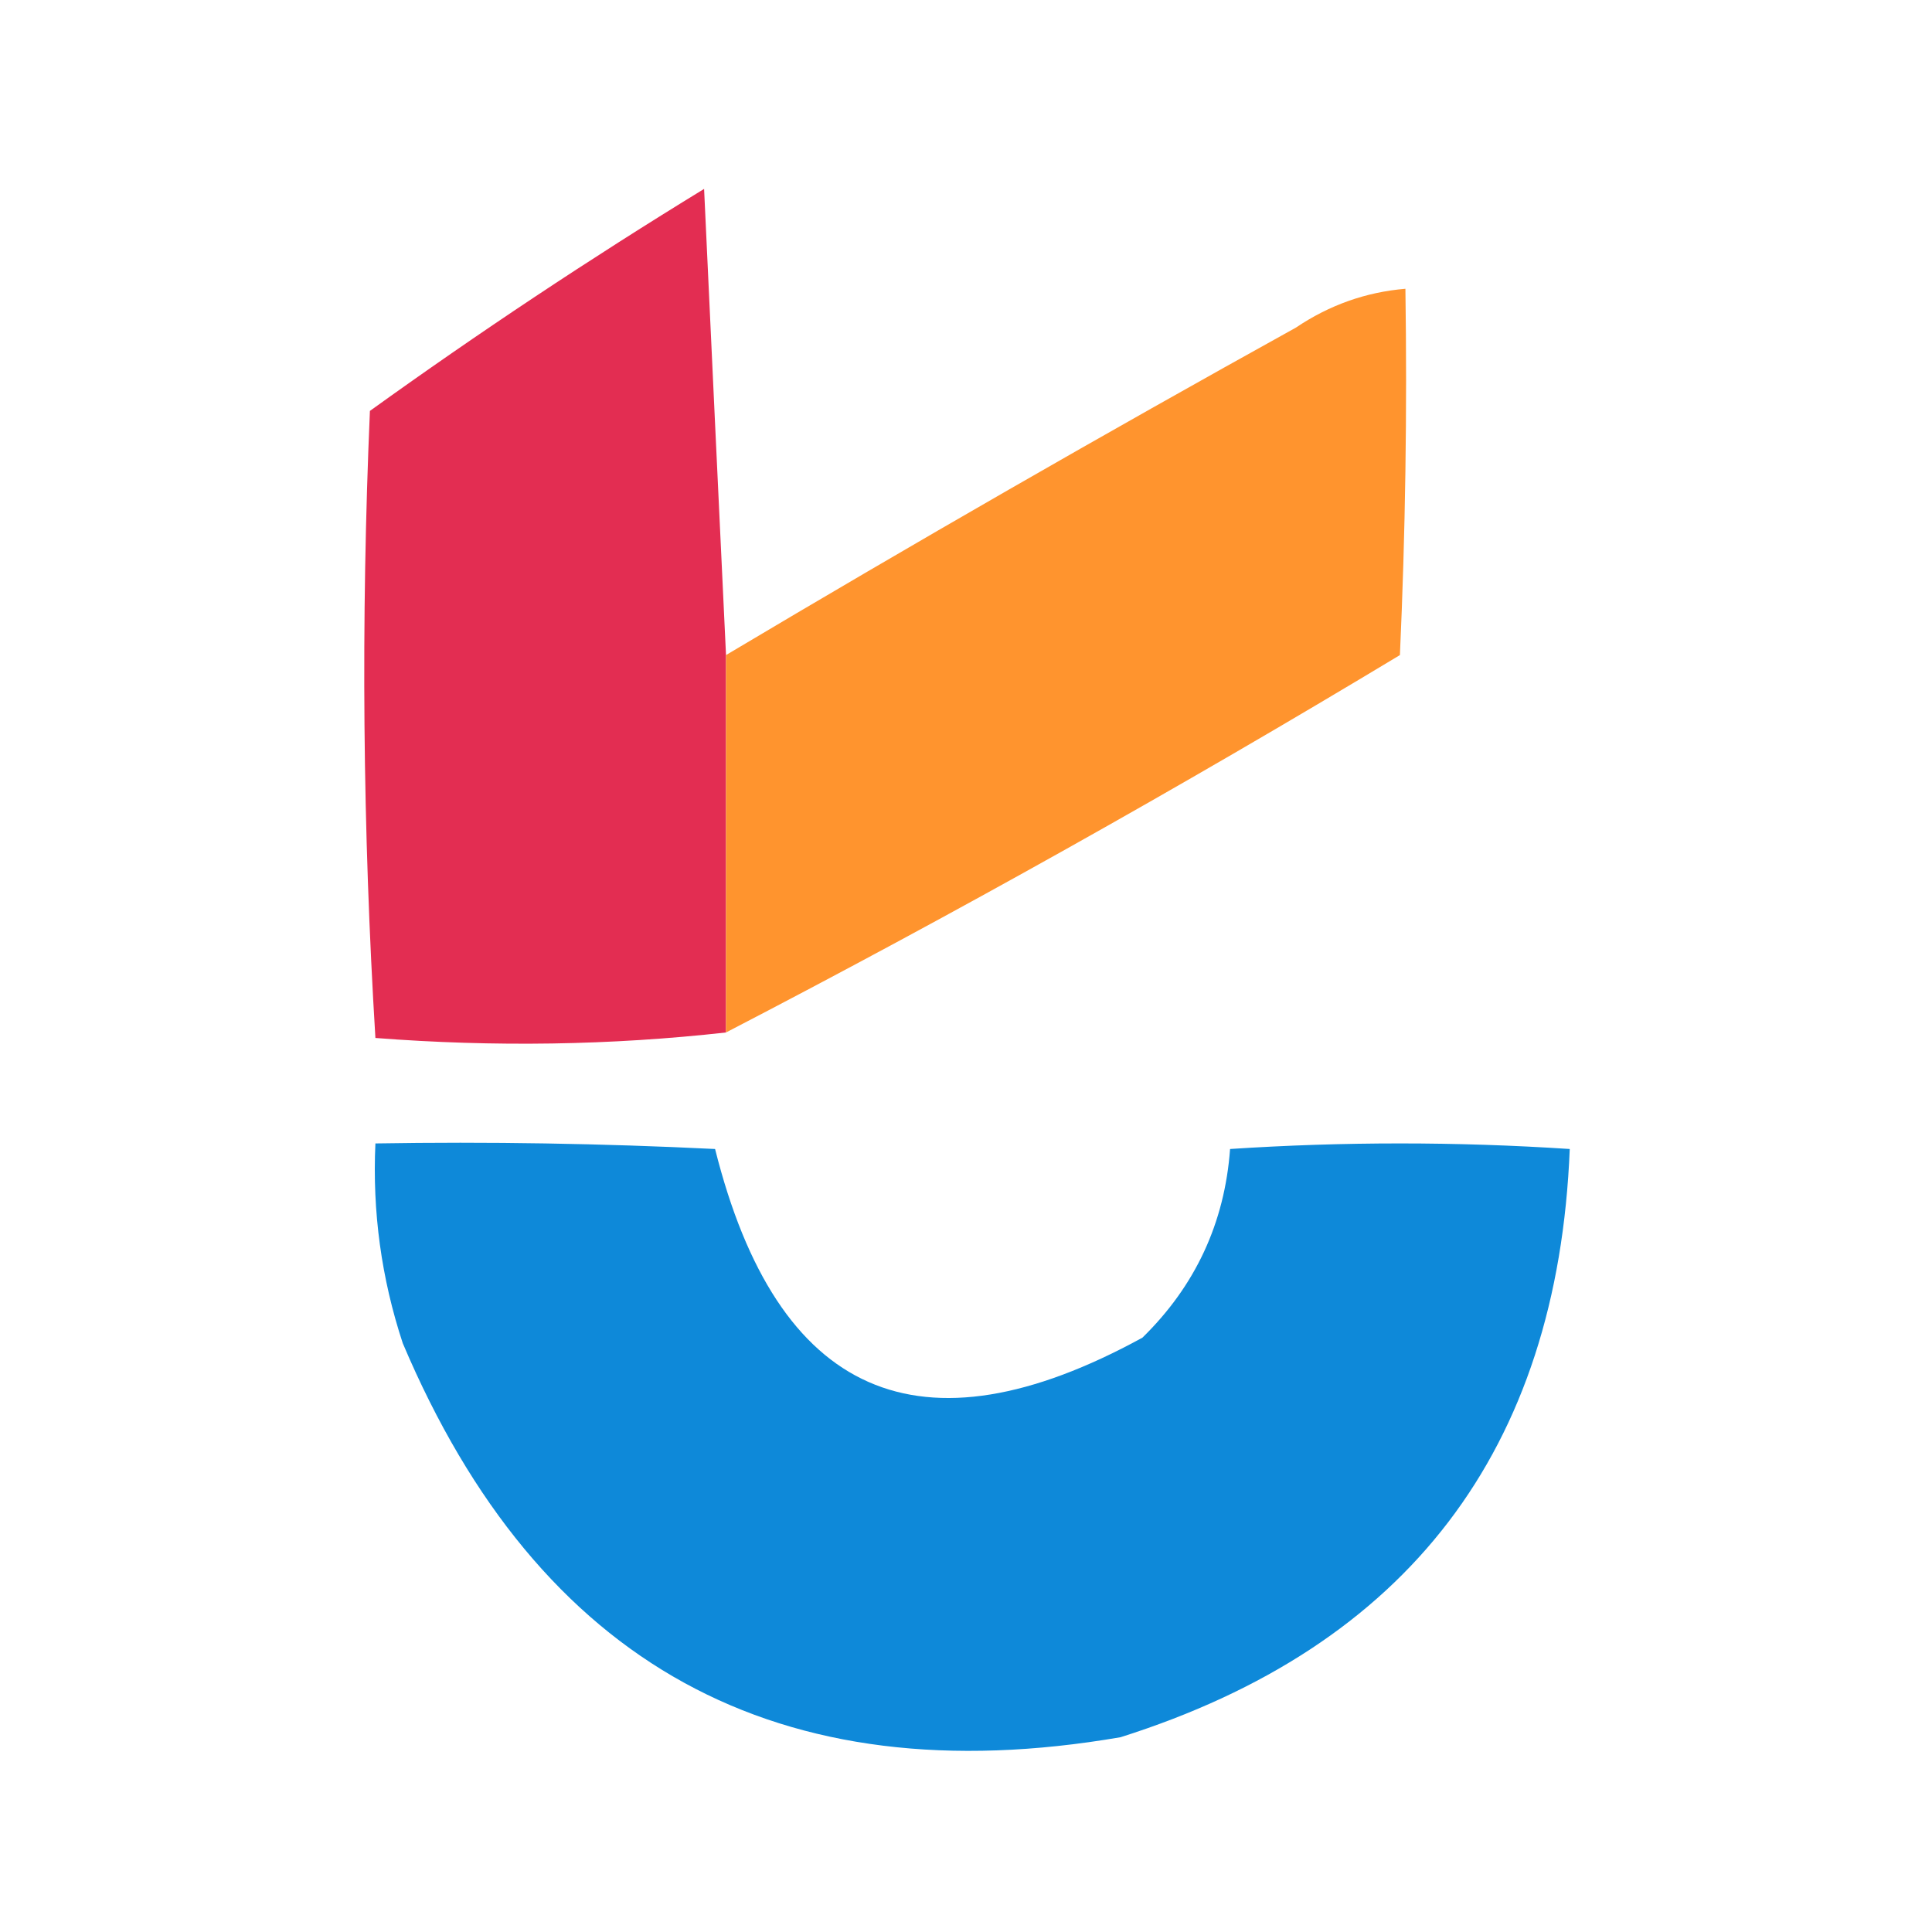 <svg width="32" height="32" viewBox="0 0 32 32" fill="none" xmlns="http://www.w3.org/2000/svg">
    <path fill-rule="evenodd" clip-rule="evenodd"
        d="M12.025 10.85C12.025 12.934 12.025 15.017 12.025 17.101C10.121 17.314 8.185 17.344 6.218 17.192C6.007 13.744 5.977 10.281 6.127 6.806C7.926 5.511 9.771 4.286 11.662 3.129C11.783 5.732 11.904 8.306 12.025 10.85Z"
        fill="#E32D52" />
    <path fill-rule="evenodd" clip-rule="evenodd"
        d="M12.025 17.101C12.025 15.017 12.025 12.934 12.025 10.85C15.13 9.001 18.276 7.193 21.463 5.427C22.018 5.053 22.623 4.838 23.278 4.783C23.308 6.807 23.278 8.829 23.187 10.85C19.53 13.055 15.809 15.138 12.025 17.101Z"
        fill="#FF942E" />
    <path fill-rule="evenodd" clip-rule="evenodd"
        d="M6.218 18.939C8.094 18.908 9.969 18.939 11.844 19.031C12.873 23.134 15.232 24.176 18.922 22.156C19.799 21.298 20.284 20.256 20.374 19.031C22.249 18.908 24.125 18.908 26 19.031C25.8 24.02 23.319 27.268 18.559 28.774C12.888 29.748 8.926 27.573 6.671 22.248C6.317 21.174 6.166 20.071 6.218 18.939Z"
        fill="#0E89D9" />
</svg>